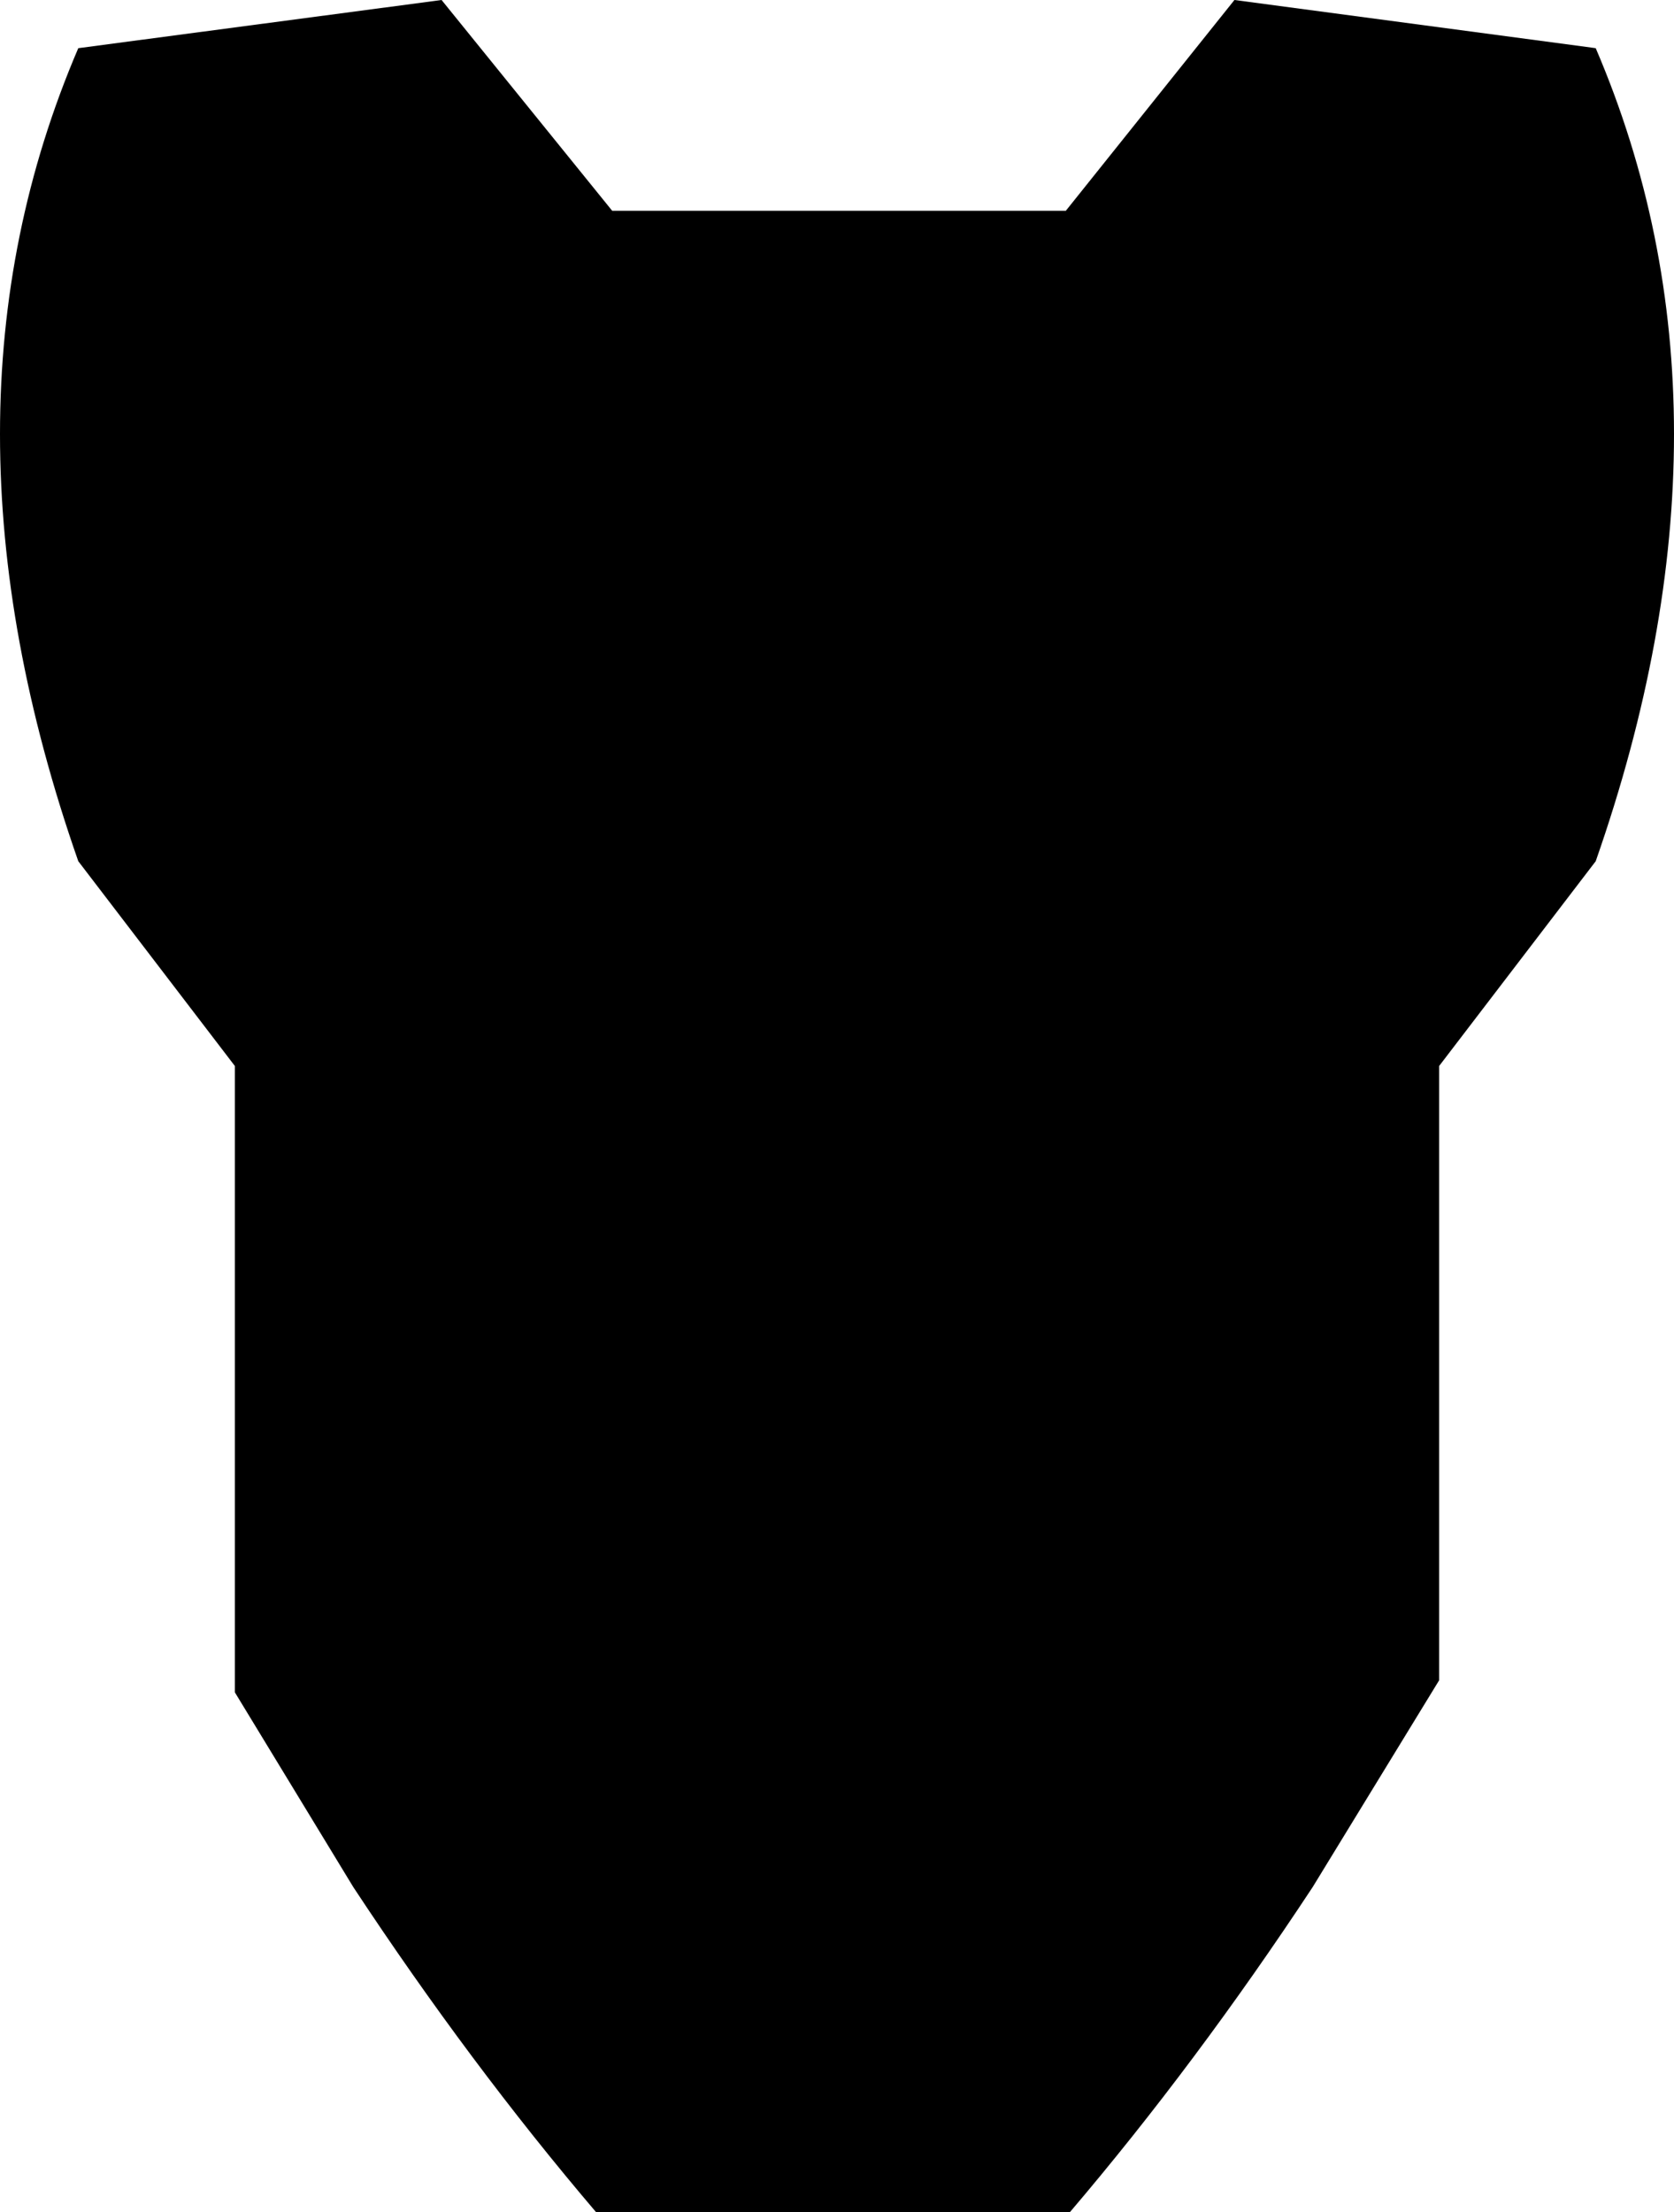 <?xml version="1.0" encoding="UTF-8" standalone="no"?>
<svg xmlns:xlink="http://www.w3.org/1999/xlink" height="55.1px" width="41.7px" xmlns="http://www.w3.org/2000/svg">
  <g transform="matrix(1.0, 0.0, 0.0, 1.0, -379.0, -119.95)">
    <path d="M390.0 119.95 L394.25 125.2 405.55 125.2 409.75 119.95 418.75 121.15 Q422.65 130.25 418.75 141.4 L414.85 146.5 414.85 161.8 411.7 166.95 Q408.8 171.35 405.65 175.05 L393.85 175.05 Q390.7 171.35 387.8 166.95 L384.85 162.1 384.85 146.5 380.95 141.4 Q377.05 130.25 380.95 121.15 L390.0 119.95" fill="#000000" fill-rule="evenodd" stroke="none"/>
  </g>
</svg>
